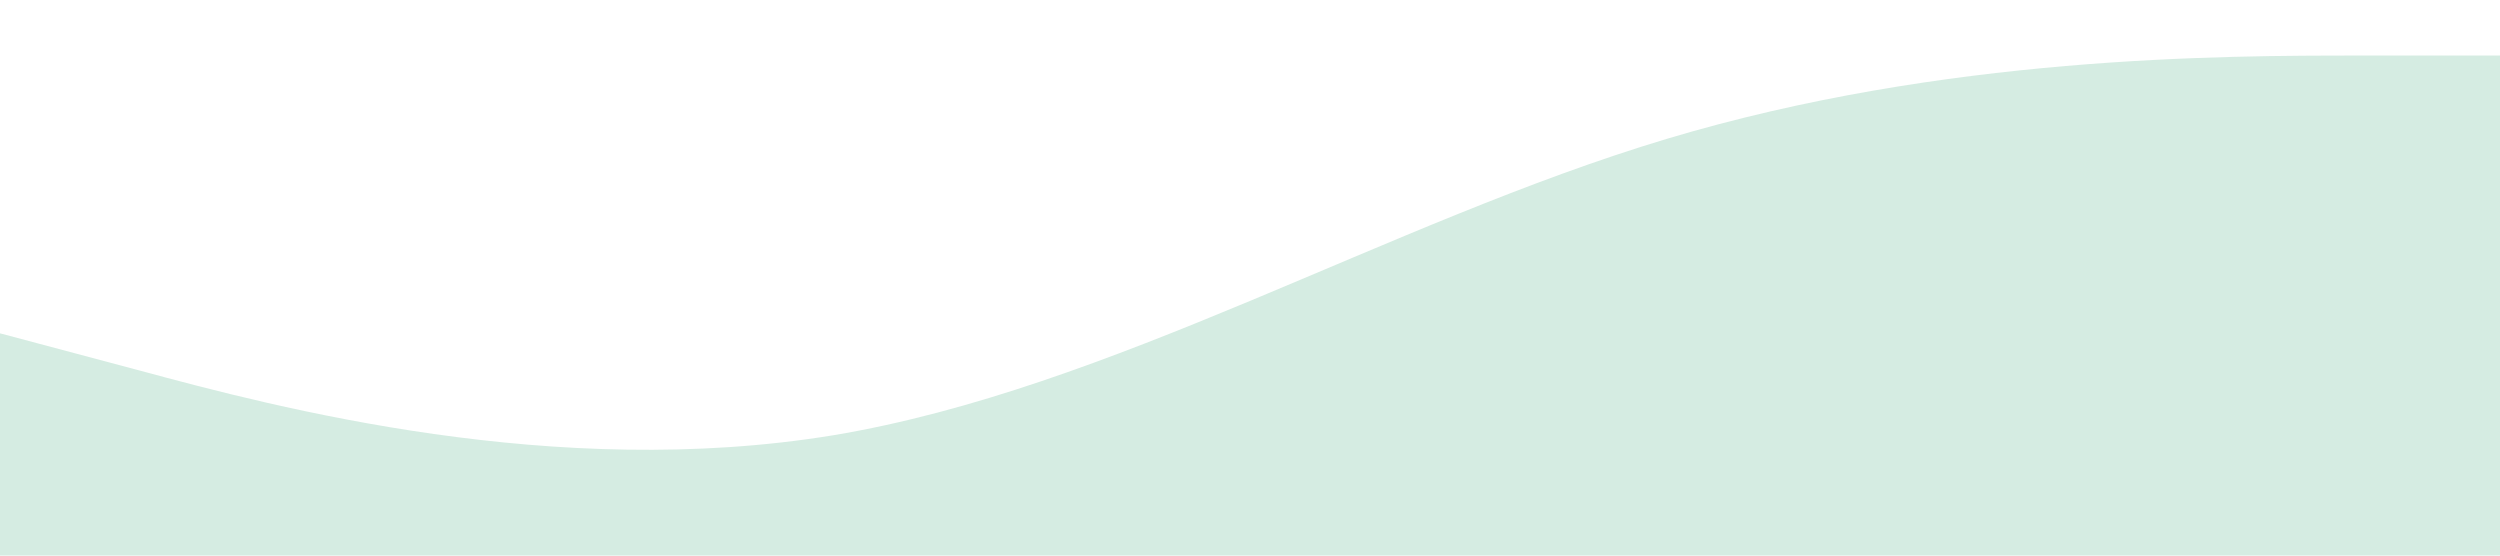 <?xml version="1.0" standalone="no"?><svg xmlns="http://www.w3.org/2000/svg" viewBox="0 0 1440 320"><path fill="#D5ECE2" fill-opacity="1" d="M0,192L80,213.3C160,235,320,277,480,250.7C640,224,800,128,960,80C1120,32,1280,32,1360,32L1440,32L1440,320L1360,320C1280,320,1120,320,960,320C800,320,640,320,480,320C320,320,160,320,80,320L0,320Z"></path></svg>